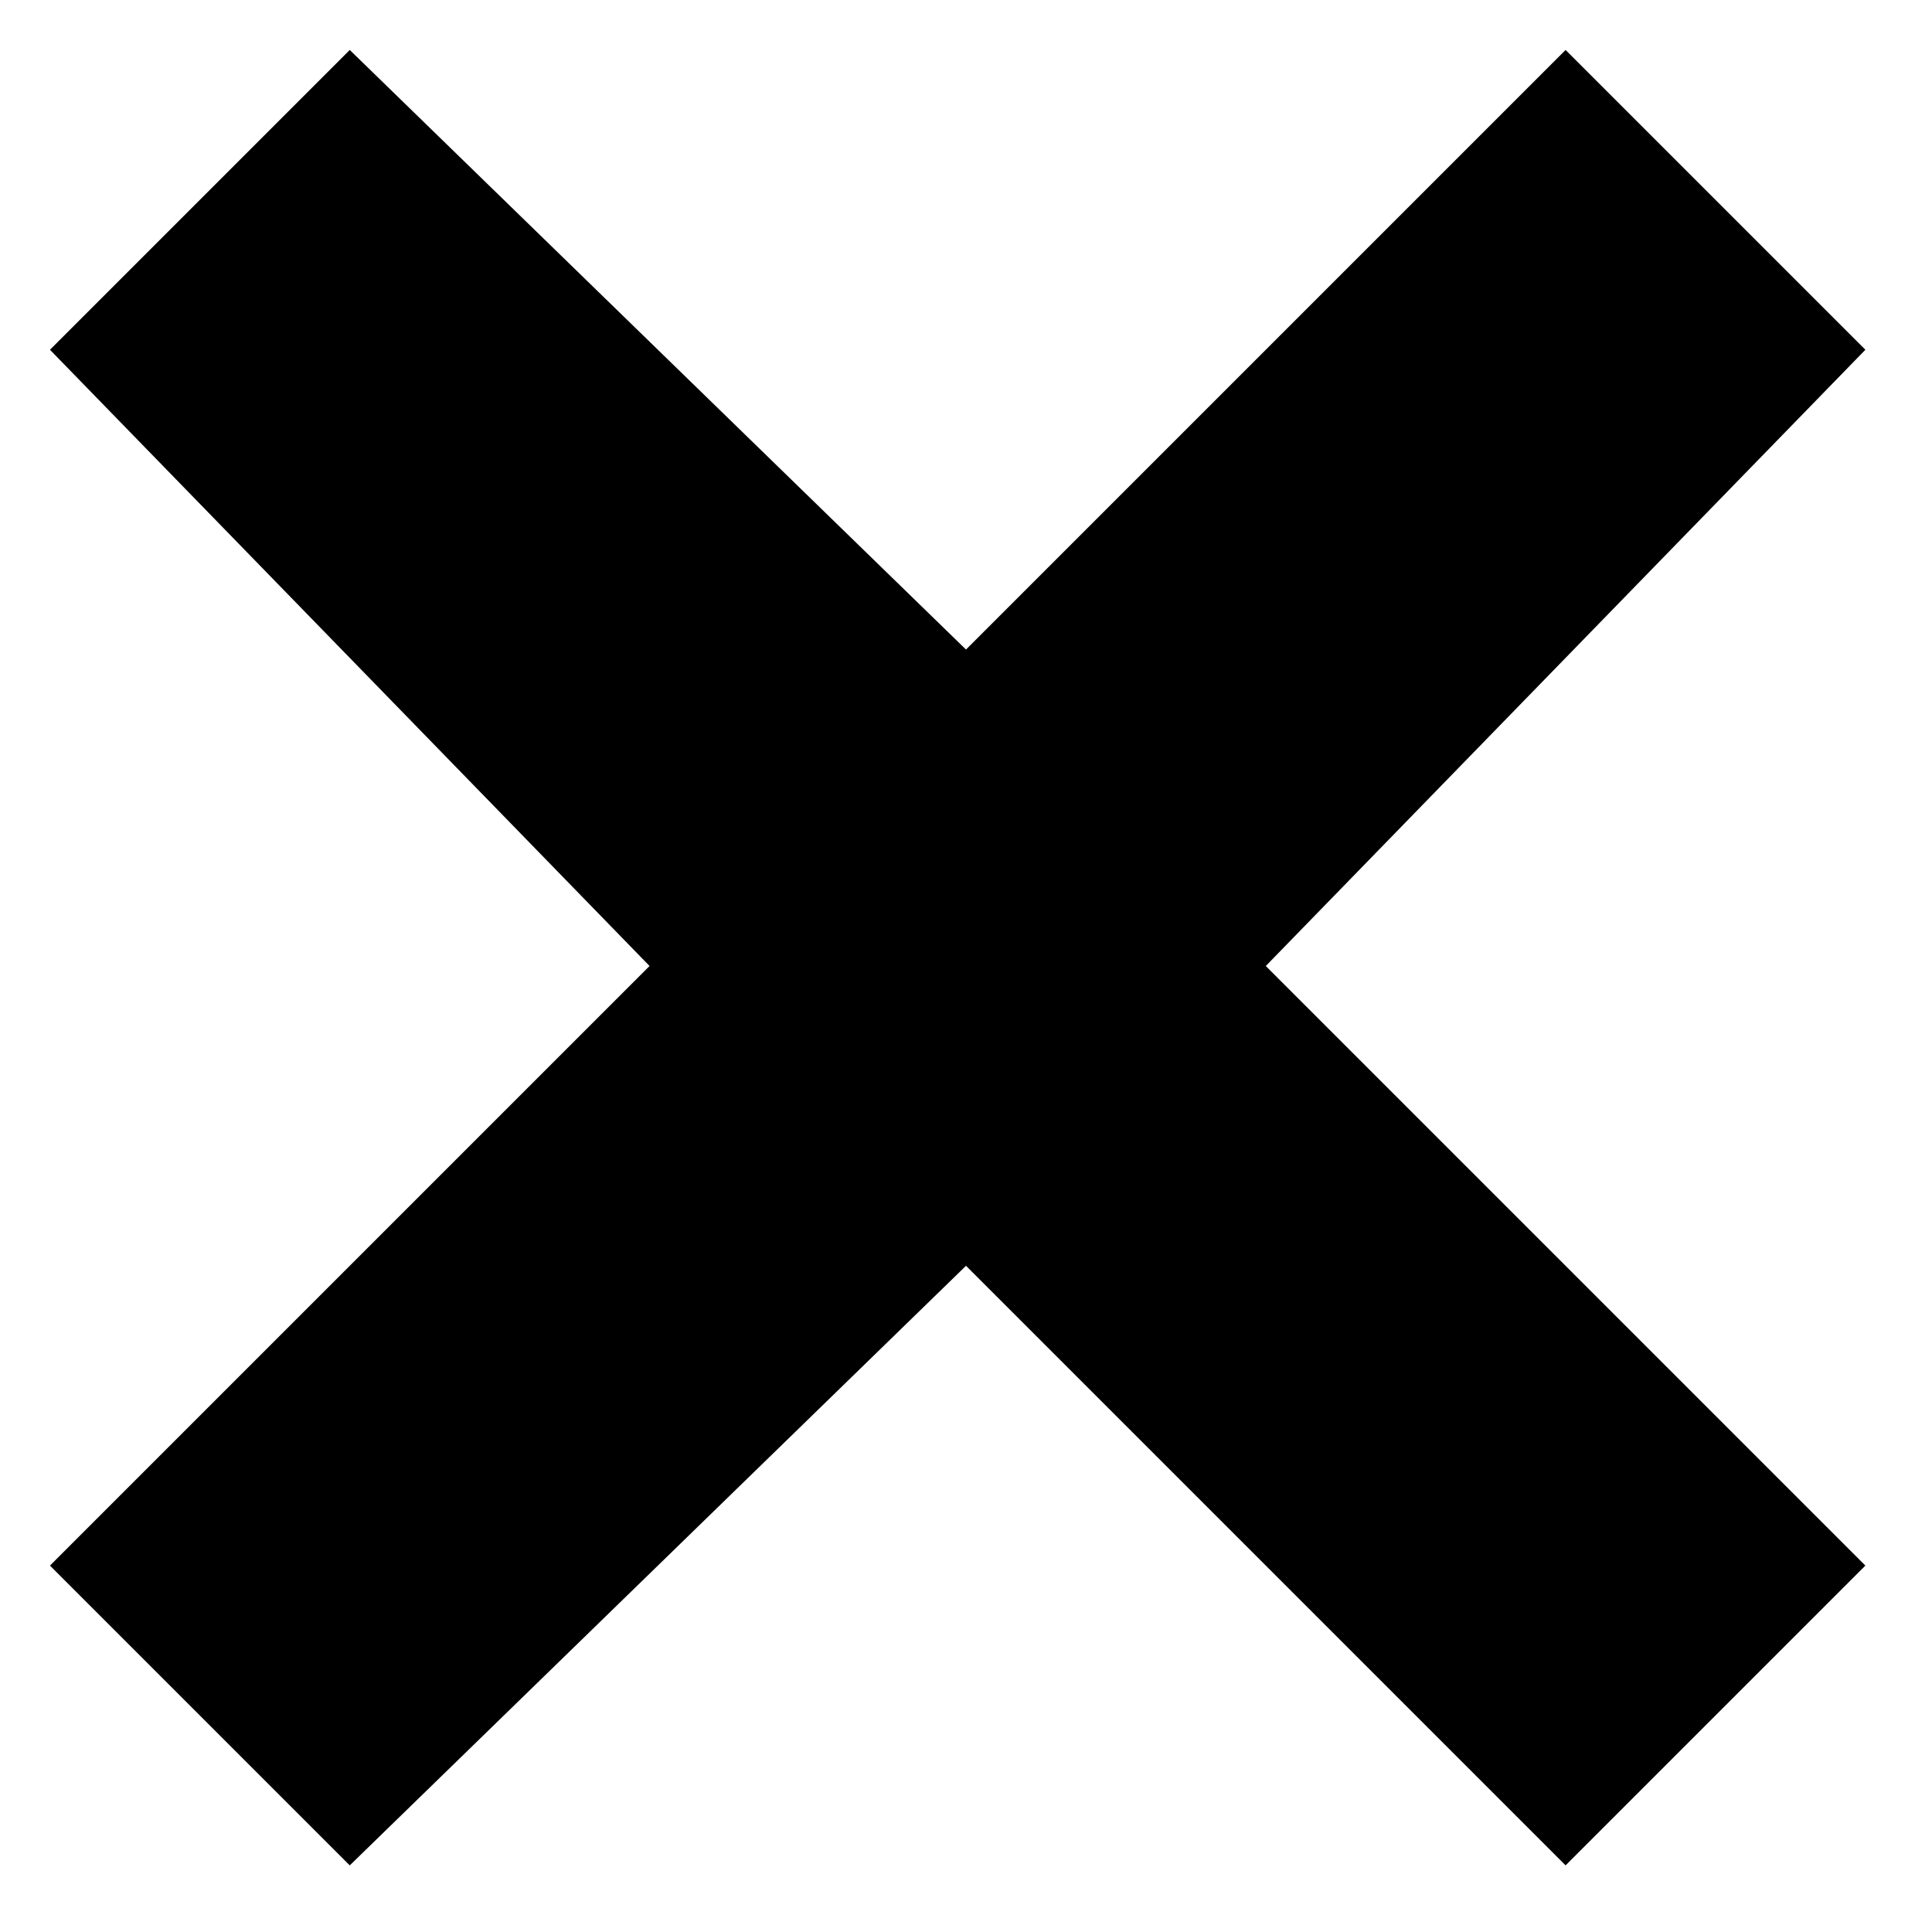 <?xml version="1.0" encoding="utf-8"?>
<!-- Generator: Adobe Illustrator 21.0.2, SVG Export Plug-In . SVG Version: 6.00 Build 0)  -->
<svg version="1.1" id="Calque_1" xmlns="http://www.w3.org/2000/svg" xmlns:xlink="http://www.w3.org/1999/xlink" x="0px" y="0px"
	 viewBox="0 0 11.6 11.5" style="enable-background:new 0 0 11.6 11.5;" xml:space="preserve">
<style type="text/css">
	.st0{fill-rule:evenodd;clip-rule:evenodd;}
</style>
<g>
	<g>
		<polygon class="st0" points="11.2,2.1 9.4,0.3 5.8,3.9 2.1,0.3 0.3,2.1 3.9,5.8 0.3,9.4 2.1,11.2 5.8,7.6 9.4,11.2 11.2,9.4 
			7.6,5.8 		"/>
	</g>
</g>
</svg>
